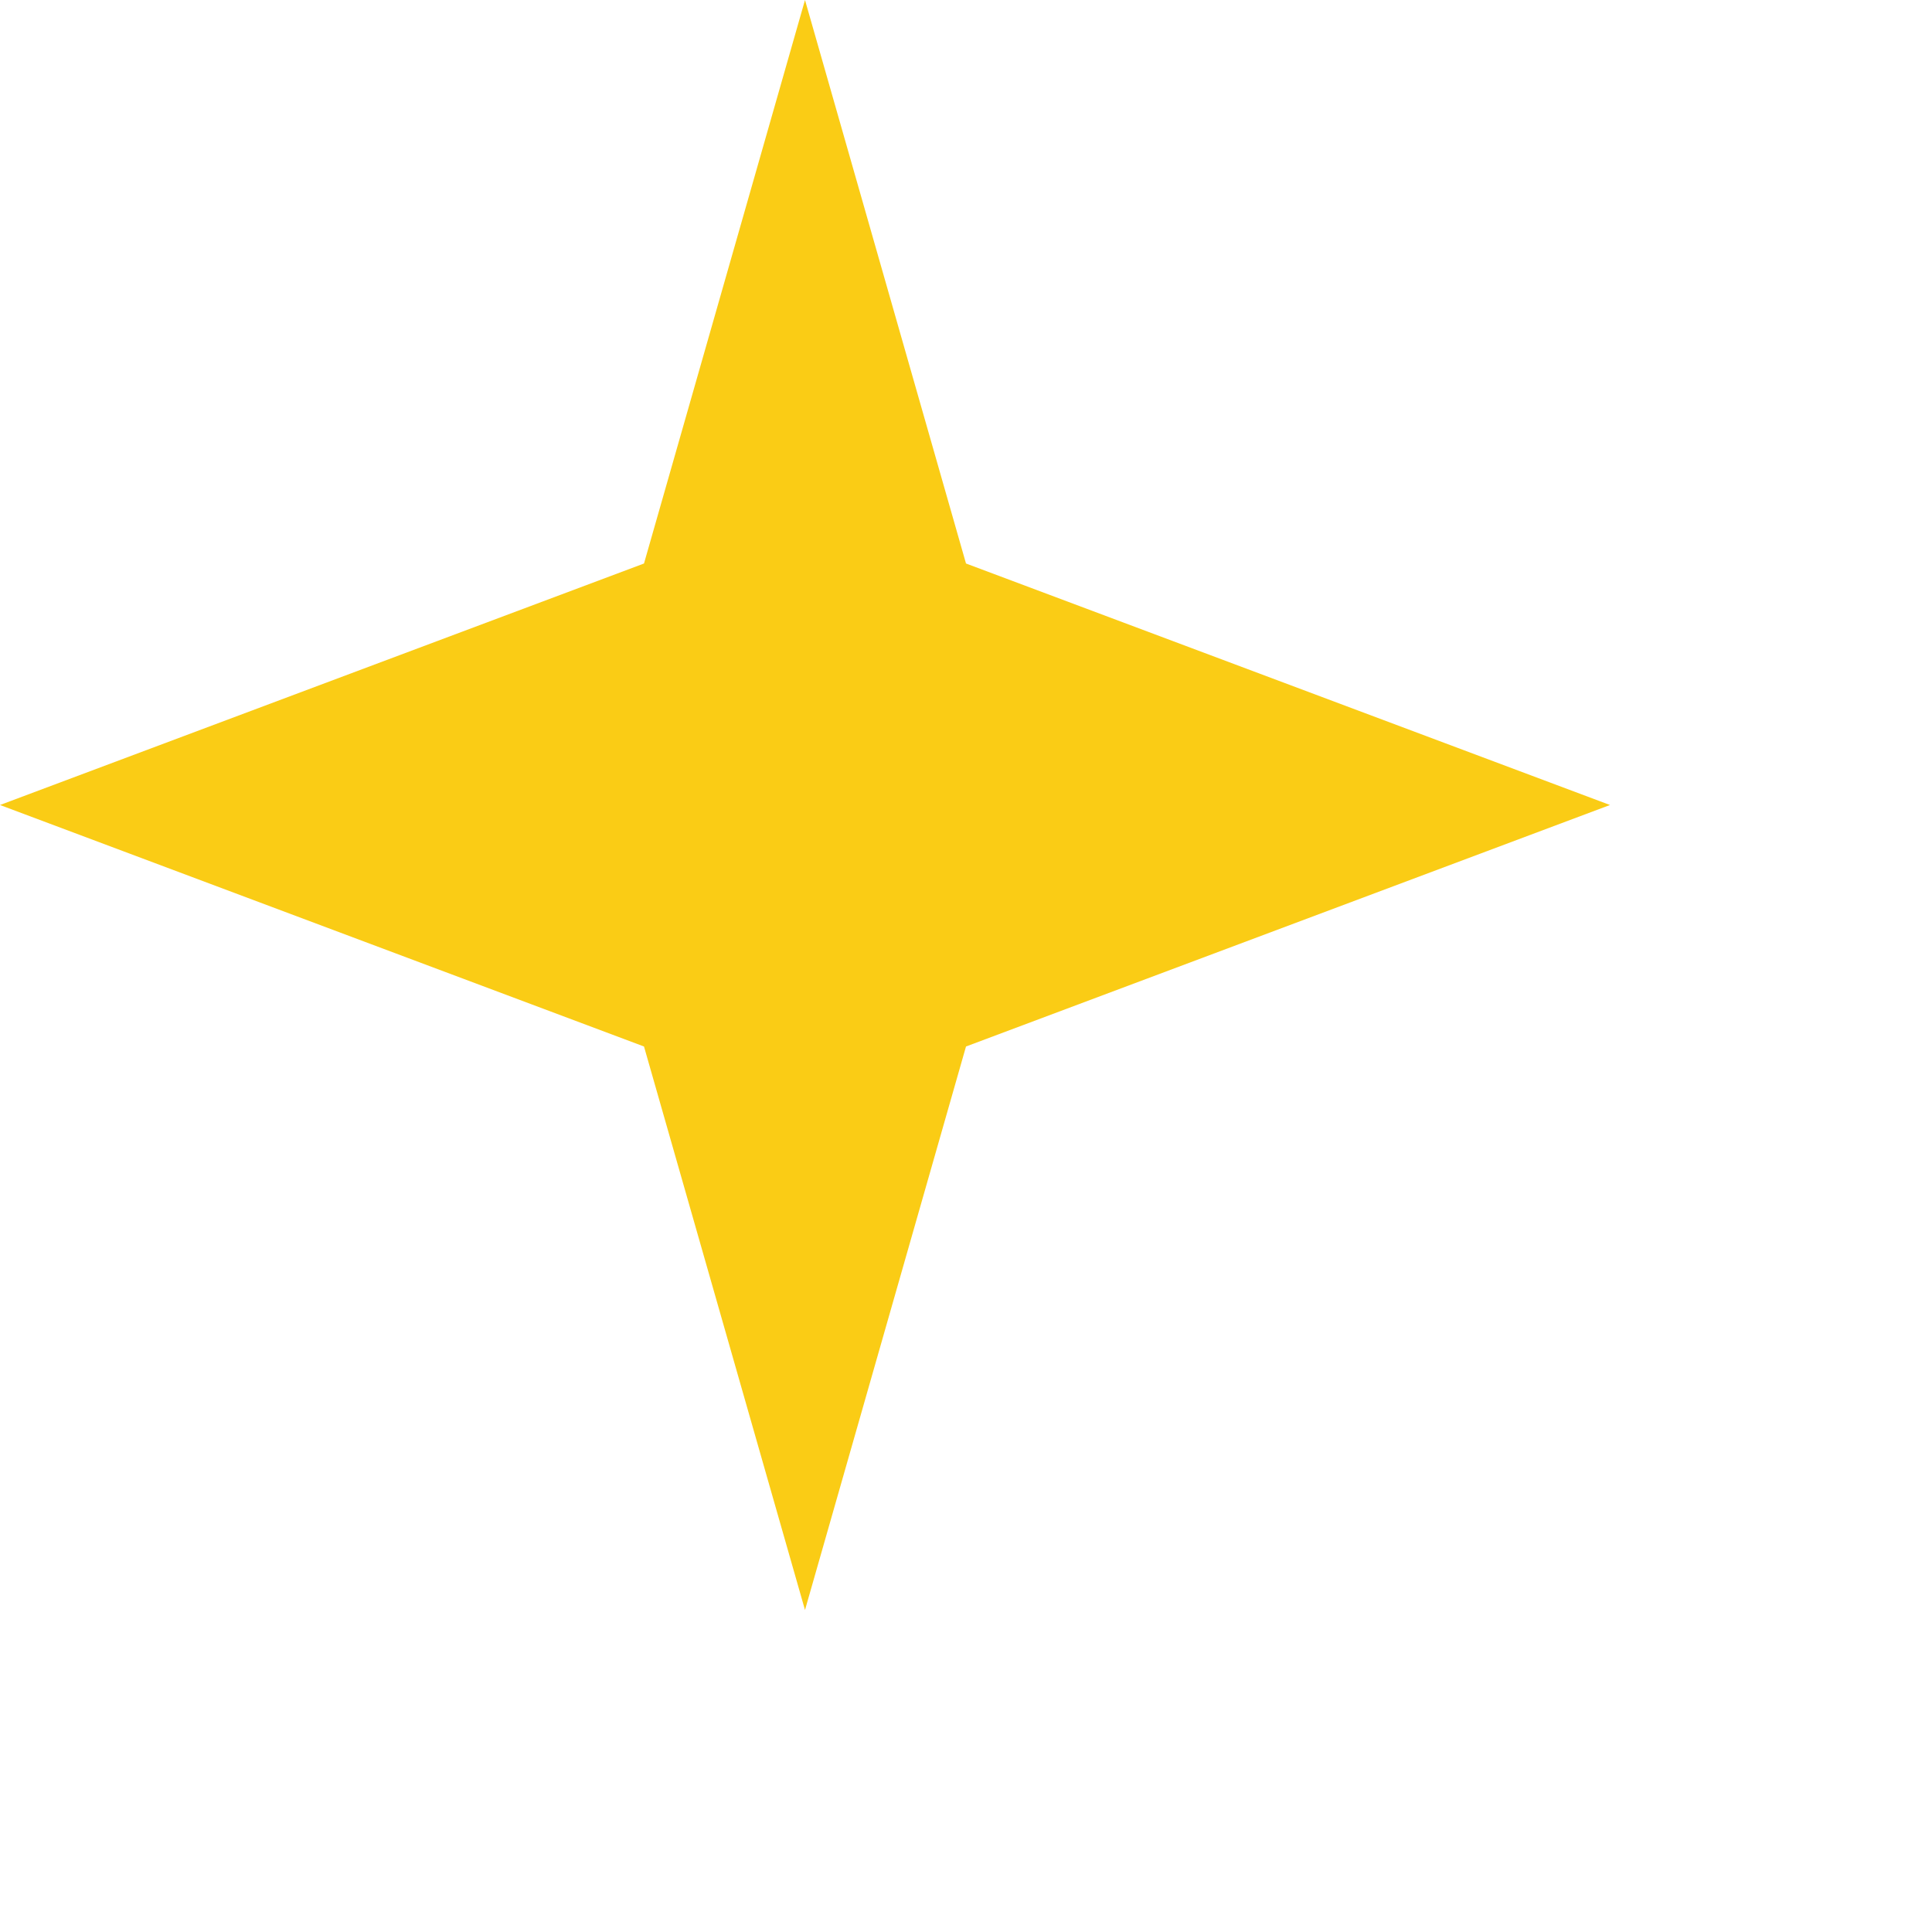 <?xml version="1.0" encoding="utf-8" ?>
<svg baseProfile="full" height="24px" version="1.1" width="24px" xmlns="http://www.w3.org/2000/svg" xmlns:ev="http://www.w3.org/2001/xml-events" xmlns:xlink="http://www.w3.org/1999/xlink"><defs /><path d="M10 0 L12 7 L20 10 L12 13 L10 20 L8 13 L0 10 L8 7 Z" fill="#facc15" stroke="none" /></svg>